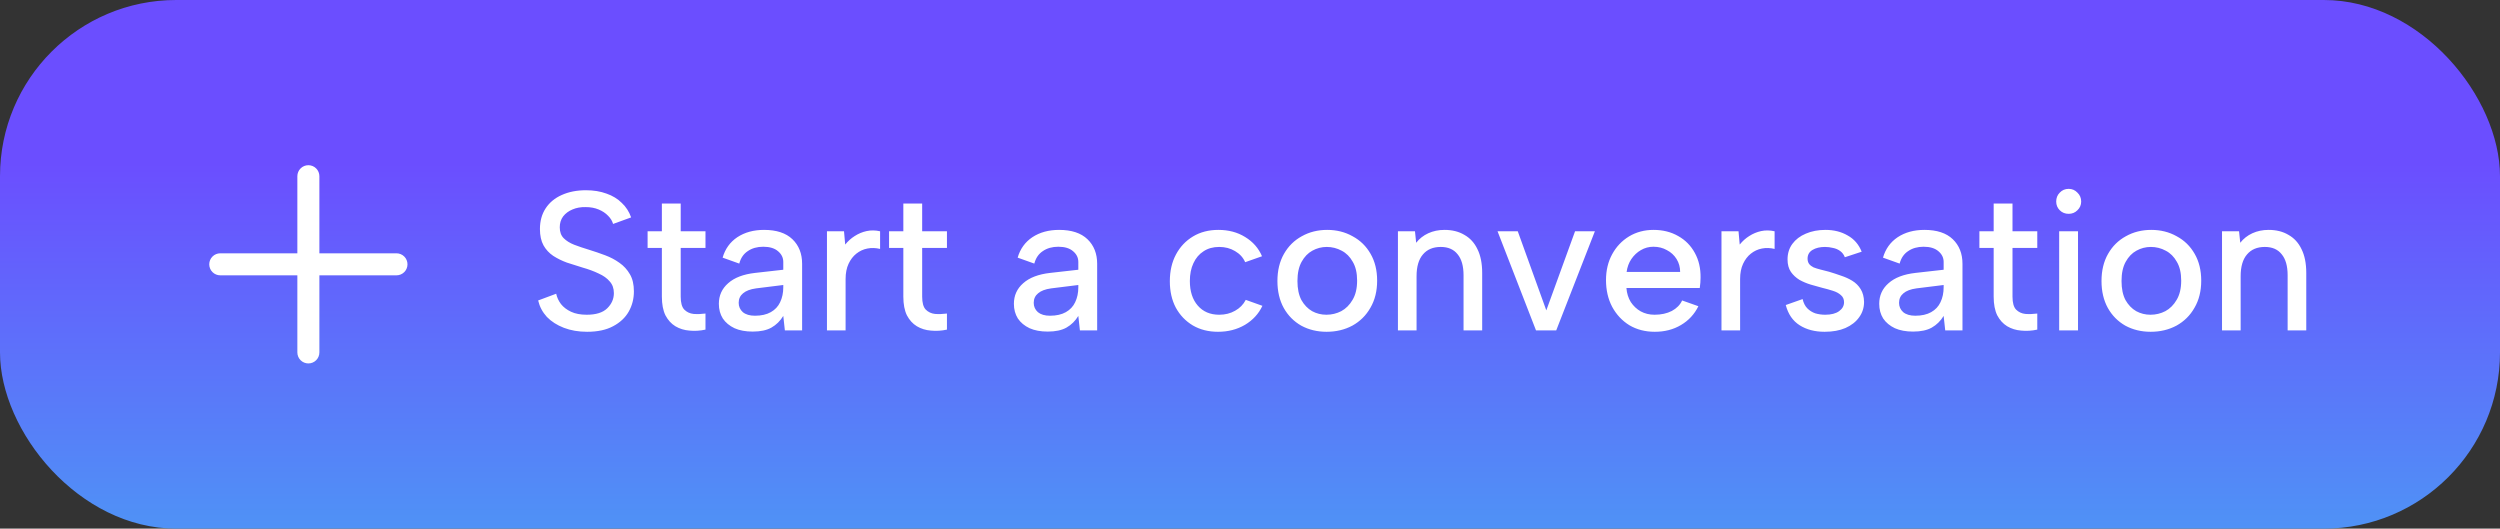 <svg width="227" height="48" viewBox="0 0 227 48" fill="none" xmlns="http://www.w3.org/2000/svg">
<rect x="0" y="0" width="227" height="48" fill="#333333" stroke="none"/>
<rect width="227" height="48" rx="16" fill="url(#paint0_linear_17552_69970)"/>
<path fill-rule="evenodd" clip-rule="evenodd" d="M29 25V32C29 32.265 28.895 32.52 28.707 32.707C28.52 32.895 28.265 33 28 33C27.735 33 27.48 32.895 27.293 32.707C27.105 32.52 27 32.265 27 32V25H20C19.735 25 19.48 24.895 19.293 24.707C19.105 24.52 19 24.265 19 24C19 23.735 19.105 23.48 19.293 23.293C19.48 23.105 19.735 23 20 23H27V16C27 15.735 27.105 15.48 27.293 15.293C27.48 15.105 27.735 15 28 15C28.265 15 28.52 15.105 28.707 15.293C28.895 15.48 29 15.735 29 16V23H36C36.265 23 36.52 23.105 36.707 23.293C36.895 23.48 37 23.735 37 24C37 24.265 36.895 24.52 36.707 24.707C36.52 24.895 36.265 25 36 25H29Z" fill="white"/>
<path d="M50.502 26.67C50.574 27.006 50.718 27.318 50.934 27.606C51.162 27.894 51.468 28.128 51.852 28.308C52.236 28.488 52.71 28.578 53.274 28.578C54.114 28.578 54.732 28.386 55.128 28.002C55.536 27.606 55.74 27.144 55.74 26.616C55.74 26.184 55.614 25.83 55.362 25.554C55.122 25.266 54.786 25.026 54.354 24.834C53.934 24.63 53.448 24.45 52.896 24.294C52.416 24.15 51.942 24 51.474 23.844C51.018 23.676 50.604 23.472 50.232 23.232C49.86 22.98 49.566 22.662 49.35 22.278C49.134 21.882 49.026 21.39 49.026 20.802C49.026 20.07 49.2 19.44 49.548 18.912C49.896 18.384 50.382 17.982 51.006 17.706C51.642 17.418 52.374 17.274 53.202 17.274C53.898 17.274 54.522 17.376 55.074 17.58C55.626 17.772 56.088 18.054 56.46 18.426C56.844 18.786 57.126 19.224 57.306 19.74L55.668 20.334C55.596 20.07 55.446 19.824 55.218 19.596C54.99 19.356 54.702 19.164 54.354 19.02C54.006 18.876 53.616 18.804 53.184 18.804C52.74 18.792 52.338 18.864 51.978 19.02C51.63 19.164 51.348 19.374 51.132 19.65C50.928 19.926 50.826 20.256 50.826 20.64C50.826 21.06 50.946 21.39 51.186 21.63C51.426 21.87 51.744 22.068 52.14 22.224C52.548 22.38 52.992 22.53 53.472 22.674C53.976 22.83 54.468 22.998 54.948 23.178C55.428 23.358 55.86 23.586 56.244 23.862C56.64 24.138 56.958 24.486 57.198 24.906C57.438 25.314 57.558 25.83 57.558 26.454C57.558 27.126 57.402 27.738 57.09 28.29C56.778 28.842 56.304 29.286 55.668 29.622C55.044 29.958 54.258 30.126 53.31 30.126C52.53 30.126 51.828 30.006 51.204 29.766C50.58 29.526 50.064 29.196 49.656 28.776C49.26 28.344 48.996 27.846 48.864 27.282L50.502 26.67ZM60.098 21V18.48H61.808V21H64.058V22.512H61.808V26.94C61.808 27.492 61.916 27.882 62.132 28.11C62.36 28.338 62.642 28.47 62.978 28.506C63.326 28.53 63.686 28.518 64.058 28.47V29.928C63.566 30.036 63.08 30.066 62.6 30.018C62.132 29.982 61.706 29.85 61.322 29.622C60.95 29.394 60.65 29.064 60.422 28.632C60.206 28.188 60.098 27.624 60.098 26.94V22.512H58.802V21H60.098ZM71.266 30L71.122 28.686C70.846 29.142 70.486 29.496 70.042 29.748C69.61 29.988 69.046 30.108 68.35 30.108C67.702 30.108 67.15 30.006 66.694 29.802C66.238 29.586 65.884 29.292 65.632 28.92C65.392 28.536 65.272 28.092 65.272 27.588C65.272 26.832 65.554 26.208 66.118 25.716C66.682 25.212 67.498 24.9 68.566 24.78L71.122 24.492V23.79C71.122 23.406 70.966 23.082 70.654 22.818C70.342 22.542 69.892 22.404 69.304 22.404C68.752 22.404 68.284 22.536 67.9 22.8C67.516 23.052 67.258 23.43 67.126 23.934L65.614 23.394C65.842 22.602 66.286 21.984 66.946 21.54C67.618 21.096 68.428 20.874 69.376 20.874C70.504 20.874 71.362 21.156 71.95 21.72C72.538 22.284 72.832 23.028 72.832 23.952V30H71.266ZM71.122 25.878L68.656 26.184C68.128 26.256 67.732 26.406 67.468 26.634C67.204 26.85 67.072 27.138 67.072 27.498C67.072 27.834 67.198 28.116 67.45 28.344C67.714 28.56 68.08 28.668 68.548 28.668C69.124 28.668 69.604 28.56 69.988 28.344C70.372 28.128 70.654 27.828 70.834 27.444C71.026 27.048 71.122 26.592 71.122 26.076V25.878ZM75.088 21H76.636L76.744 22.206C76.996 21.894 77.284 21.636 77.608 21.432C77.944 21.216 78.304 21.066 78.688 20.982C79.084 20.898 79.492 20.904 79.912 21V22.602C79.516 22.506 79.132 22.494 78.76 22.566C78.388 22.638 78.052 22.794 77.752 23.034C77.464 23.262 77.23 23.568 77.05 23.952C76.87 24.336 76.78 24.798 76.78 25.338V30H75.088V21ZM82.023 21V18.48H83.733V21H85.983V22.512H83.733V26.94C83.733 27.492 83.841 27.882 84.057 28.11C84.285 28.338 84.567 28.47 84.903 28.506C85.251 28.53 85.611 28.518 85.983 28.47V29.928C85.491 30.036 85.005 30.066 84.525 30.018C84.057 29.982 83.631 29.85 83.247 29.622C82.875 29.394 82.575 29.064 82.347 28.632C82.131 28.188 82.023 27.624 82.023 26.94V22.512H80.727V21H82.023ZM98.056 30L97.912 28.686C97.636 29.142 97.276 29.496 96.832 29.748C96.4 29.988 95.836 30.108 95.14 30.108C94.492 30.108 93.94 30.006 93.484 29.802C93.028 29.586 92.674 29.292 92.422 28.92C92.182 28.536 92.062 28.092 92.062 27.588C92.062 26.832 92.344 26.208 92.908 25.716C93.472 25.212 94.288 24.9 95.356 24.78L97.912 24.492V23.79C97.912 23.406 97.756 23.082 97.444 22.818C97.132 22.542 96.682 22.404 96.094 22.404C95.542 22.404 95.074 22.536 94.69 22.8C94.306 23.052 94.048 23.43 93.916 23.934L92.404 23.394C92.632 22.602 93.076 21.984 93.736 21.54C94.408 21.096 95.218 20.874 96.166 20.874C97.294 20.874 98.152 21.156 98.74 21.72C99.328 22.284 99.622 23.028 99.622 23.952V30H98.056ZM97.912 25.878L95.446 26.184C94.918 26.256 94.522 26.406 94.258 26.634C93.994 26.85 93.862 27.138 93.862 27.498C93.862 27.834 93.988 28.116 94.24 28.344C94.504 28.56 94.87 28.668 95.338 28.668C95.914 28.668 96.394 28.56 96.778 28.344C97.162 28.128 97.444 27.828 97.624 27.444C97.816 27.048 97.912 26.592 97.912 26.076V25.878ZM110.595 30.126C109.731 30.126 108.969 29.934 108.309 29.55C107.649 29.154 107.133 28.614 106.761 27.93C106.401 27.246 106.221 26.448 106.221 25.536C106.221 24.612 106.407 23.802 106.779 23.106C107.151 22.41 107.667 21.864 108.327 21.468C108.987 21.072 109.755 20.874 110.631 20.874C111.555 20.874 112.365 21.09 113.061 21.522C113.769 21.954 114.279 22.536 114.591 23.268L113.061 23.808C112.881 23.388 112.575 23.052 112.143 22.8C111.723 22.548 111.243 22.422 110.703 22.422C110.151 22.422 109.677 22.554 109.281 22.818C108.885 23.07 108.579 23.43 108.363 23.898C108.147 24.354 108.039 24.894 108.039 25.518C108.039 26.454 108.279 27.198 108.759 27.75C109.239 28.302 109.887 28.578 110.703 28.578C111.243 28.578 111.723 28.458 112.143 28.218C112.575 27.978 112.899 27.648 113.115 27.228L114.627 27.768C114.291 28.488 113.763 29.064 113.043 29.496C112.323 29.916 111.507 30.126 110.595 30.126ZM120.454 30.126C119.602 30.126 118.834 29.94 118.15 29.568C117.478 29.184 116.95 28.65 116.566 27.966C116.182 27.27 115.99 26.454 115.99 25.518C115.99 24.57 116.188 23.748 116.584 23.052C116.98 22.356 117.52 21.822 118.204 21.45C118.888 21.066 119.656 20.874 120.508 20.874C121.36 20.874 122.128 21.066 122.812 21.45C123.508 21.822 124.054 22.356 124.45 23.052C124.846 23.736 125.044 24.546 125.044 25.482C125.044 26.43 124.84 27.252 124.432 27.948C124.036 28.644 123.49 29.184 122.794 29.568C122.098 29.94 121.318 30.126 120.454 30.126ZM120.436 28.578C120.916 28.578 121.366 28.47 121.786 28.254C122.206 28.026 122.548 27.684 122.812 27.228C123.088 26.772 123.226 26.19 123.226 25.482C123.226 24.786 123.094 24.216 122.83 23.772C122.578 23.316 122.242 22.98 121.822 22.764C121.402 22.536 120.952 22.422 120.472 22.422C120.004 22.422 119.566 22.536 119.158 22.764C118.762 22.98 118.438 23.316 118.186 23.772C117.934 24.228 117.808 24.81 117.808 25.518C117.808 26.214 117.928 26.79 118.168 27.246C118.42 27.69 118.744 28.026 119.14 28.254C119.536 28.47 119.968 28.578 120.436 28.578ZM126.932 21H128.48L128.588 22.044C128.876 21.672 129.242 21.384 129.686 21.18C130.13 20.976 130.622 20.874 131.162 20.874C131.858 20.874 132.458 21.024 132.962 21.324C133.478 21.612 133.874 22.044 134.15 22.62C134.438 23.196 134.582 23.916 134.582 24.78V30H132.89V24.996C132.89 24.156 132.71 23.52 132.35 23.088C132.002 22.644 131.492 22.422 130.82 22.422C130.124 22.422 129.584 22.65 129.2 23.106C128.816 23.55 128.624 24.21 128.624 25.086V30H126.932V21ZM137.813 21L140.405 28.182L143.015 21H144.815L141.305 30H139.469L135.977 21H137.813ZM150.253 30.126C149.389 30.126 148.621 29.928 147.949 29.532C147.289 29.124 146.767 28.566 146.383 27.858C146.011 27.15 145.825 26.34 145.825 25.428C145.825 24.552 146.011 23.772 146.383 23.088C146.755 22.404 147.265 21.864 147.913 21.468C148.573 21.072 149.317 20.874 150.145 20.874C150.985 20.874 151.729 21.06 152.377 21.432C153.025 21.792 153.529 22.302 153.889 22.962C154.249 23.61 154.423 24.36 154.411 25.212C154.411 25.356 154.405 25.506 154.393 25.662C154.381 25.806 154.363 25.968 154.339 26.148H147.679C147.715 26.628 147.847 27.054 148.075 27.426C148.315 27.786 148.615 28.068 148.975 28.272C149.347 28.476 149.767 28.578 150.235 28.578C150.835 28.578 151.357 28.464 151.801 28.236C152.245 27.996 152.557 27.678 152.737 27.282L154.213 27.804C153.853 28.536 153.325 29.106 152.629 29.514C151.945 29.922 151.153 30.126 150.253 30.126ZM152.557 24.69C152.557 24.258 152.449 23.868 152.233 23.52C152.017 23.172 151.723 22.902 151.351 22.71C150.991 22.506 150.583 22.404 150.127 22.404C149.719 22.404 149.341 22.506 148.993 22.71C148.657 22.902 148.369 23.172 148.129 23.52C147.901 23.856 147.757 24.246 147.697 24.69H152.557ZM156.31 21H157.858L157.966 22.206C158.218 21.894 158.506 21.636 158.83 21.432C159.166 21.216 159.526 21.066 159.91 20.982C160.306 20.898 160.714 20.904 161.134 21V22.602C160.738 22.506 160.354 22.494 159.982 22.566C159.61 22.638 159.274 22.794 158.974 23.034C158.686 23.262 158.452 23.568 158.272 23.952C158.092 24.336 158.002 24.798 158.002 25.338V30H156.31V21ZM163.677 27.156C163.761 27.516 163.905 27.798 164.109 28.002C164.313 28.206 164.553 28.356 164.829 28.452C165.117 28.536 165.417 28.578 165.729 28.578C166.269 28.578 166.689 28.47 166.989 28.254C167.289 28.038 167.439 27.768 167.439 27.444C167.439 27.168 167.343 26.952 167.151 26.796C166.971 26.628 166.725 26.496 166.413 26.4C166.113 26.304 165.789 26.214 165.441 26.13C165.129 26.046 164.787 25.95 164.415 25.842C164.055 25.734 163.713 25.59 163.389 25.41C163.077 25.218 162.819 24.978 162.615 24.69C162.411 24.39 162.309 24.012 162.309 23.556C162.309 23.016 162.453 22.548 162.741 22.152C163.041 21.744 163.449 21.432 163.965 21.216C164.493 20.988 165.087 20.874 165.747 20.874C166.515 20.874 167.187 21.042 167.763 21.378C168.351 21.702 168.777 22.194 169.041 22.854L167.511 23.358C167.427 23.13 167.289 22.944 167.097 22.8C166.905 22.656 166.683 22.56 166.431 22.512C166.191 22.452 165.951 22.422 165.711 22.422C165.255 22.422 164.877 22.512 164.577 22.692C164.277 22.872 164.127 23.136 164.127 23.484C164.127 23.676 164.175 23.838 164.271 23.97C164.367 24.09 164.499 24.192 164.667 24.276C164.847 24.348 165.057 24.414 165.297 24.474C165.537 24.534 165.795 24.6 166.071 24.672C166.431 24.78 166.797 24.9 167.169 25.032C167.541 25.152 167.883 25.308 168.195 25.5C168.507 25.692 168.759 25.944 168.951 26.256C169.143 26.568 169.245 26.952 169.257 27.408C169.257 27.936 169.107 28.404 168.807 28.812C168.519 29.22 168.105 29.544 167.565 29.784C167.037 30.012 166.407 30.126 165.675 30.126C164.787 30.126 164.031 29.928 163.407 29.532C162.783 29.136 162.363 28.524 162.147 27.696L163.677 27.156ZM176.627 30L176.483 28.686C176.207 29.142 175.847 29.496 175.403 29.748C174.971 29.988 174.407 30.108 173.711 30.108C173.063 30.108 172.511 30.006 172.055 29.802C171.599 29.586 171.245 29.292 170.993 28.92C170.753 28.536 170.633 28.092 170.633 27.588C170.633 26.832 170.915 26.208 171.479 25.716C172.043 25.212 172.859 24.9 173.927 24.78L176.483 24.492V23.79C176.483 23.406 176.327 23.082 176.015 22.818C175.703 22.542 175.253 22.404 174.665 22.404C174.113 22.404 173.645 22.536 173.261 22.8C172.877 23.052 172.619 23.43 172.487 23.934L170.975 23.394C171.203 22.602 171.647 21.984 172.307 21.54C172.979 21.096 173.789 20.874 174.737 20.874C175.865 20.874 176.723 21.156 177.311 21.72C177.899 22.284 178.193 23.028 178.193 23.952V30H176.627ZM176.483 25.878L174.017 26.184C173.489 26.256 173.093 26.406 172.829 26.634C172.565 26.85 172.433 27.138 172.433 27.498C172.433 27.834 172.559 28.116 172.811 28.344C173.075 28.56 173.441 28.668 173.909 28.668C174.485 28.668 174.965 28.56 175.349 28.344C175.733 28.128 176.015 27.828 176.195 27.444C176.387 27.048 176.483 26.592 176.483 26.076V25.878ZM181.025 21V18.48H182.735V21H184.985V22.512H182.735V26.94C182.735 27.492 182.843 27.882 183.059 28.11C183.287 28.338 183.569 28.47 183.905 28.506C184.253 28.53 184.613 28.518 184.985 28.47V29.928C184.493 30.036 184.007 30.066 183.527 30.018C183.059 29.982 182.633 29.85 182.249 29.622C181.877 29.394 181.577 29.064 181.349 28.632C181.133 28.188 181.025 27.624 181.025 26.94V22.512H179.729V21H181.025ZM186.973 21H188.683V30H186.973V21ZM187.837 19.416C187.513 19.416 187.243 19.308 187.027 19.092C186.811 18.876 186.703 18.612 186.703 18.3C186.703 17.976 186.811 17.706 187.027 17.49C187.243 17.262 187.513 17.148 187.837 17.148C188.149 17.148 188.413 17.262 188.629 17.49C188.857 17.706 188.971 17.976 188.971 18.3C188.971 18.612 188.857 18.876 188.629 19.092C188.413 19.308 188.149 19.416 187.837 19.416ZM195.281 30.126C194.429 30.126 193.661 29.94 192.977 29.568C192.305 29.184 191.777 28.65 191.393 27.966C191.009 27.27 190.817 26.454 190.817 25.518C190.817 24.57 191.015 23.748 191.411 23.052C191.807 22.356 192.347 21.822 193.031 21.45C193.715 21.066 194.483 20.874 195.335 20.874C196.187 20.874 196.955 21.066 197.639 21.45C198.335 21.822 198.881 22.356 199.277 23.052C199.673 23.736 199.871 24.546 199.871 25.482C199.871 26.43 199.667 27.252 199.259 27.948C198.863 28.644 198.317 29.184 197.621 29.568C196.925 29.94 196.145 30.126 195.281 30.126ZM195.263 28.578C195.743 28.578 196.193 28.47 196.613 28.254C197.033 28.026 197.375 27.684 197.639 27.228C197.915 26.772 198.053 26.19 198.053 25.482C198.053 24.786 197.921 24.216 197.657 23.772C197.405 23.316 197.069 22.98 196.649 22.764C196.229 22.536 195.779 22.422 195.299 22.422C194.831 22.422 194.393 22.536 193.985 22.764C193.589 22.98 193.265 23.316 193.013 23.772C192.761 24.228 192.635 24.81 192.635 25.518C192.635 26.214 192.755 26.79 192.995 27.246C193.247 27.69 193.571 28.026 193.967 28.254C194.363 28.47 194.795 28.578 195.263 28.578ZM201.759 21H203.307L203.415 22.044C203.703 21.672 204.069 21.384 204.513 21.18C204.957 20.976 205.449 20.874 205.989 20.874C206.685 20.874 207.285 21.024 207.789 21.324C208.305 21.612 208.701 22.044 208.977 22.62C209.265 23.196 209.409 23.916 209.409 24.78V30H207.717V24.996C207.717 24.156 207.537 23.52 207.177 23.088C206.829 22.644 206.319 22.422 205.647 22.422C204.951 22.422 204.411 22.65 204.027 23.106C203.643 23.55 203.451 24.21 203.451 25.086V30H201.759V21Z" fill="white"/>
<defs>
<linearGradient id="paint0_linear_17552_69970" x1="126.765" y1="14.86" x2="126.765" y2="47.997" gradientUnits="userSpaceOnUse">
<stop stop-color="#6B4EFF"/>
<stop offset="1" stop-color="#4F92F6"/>
</linearGradient>
</defs>
</svg>
